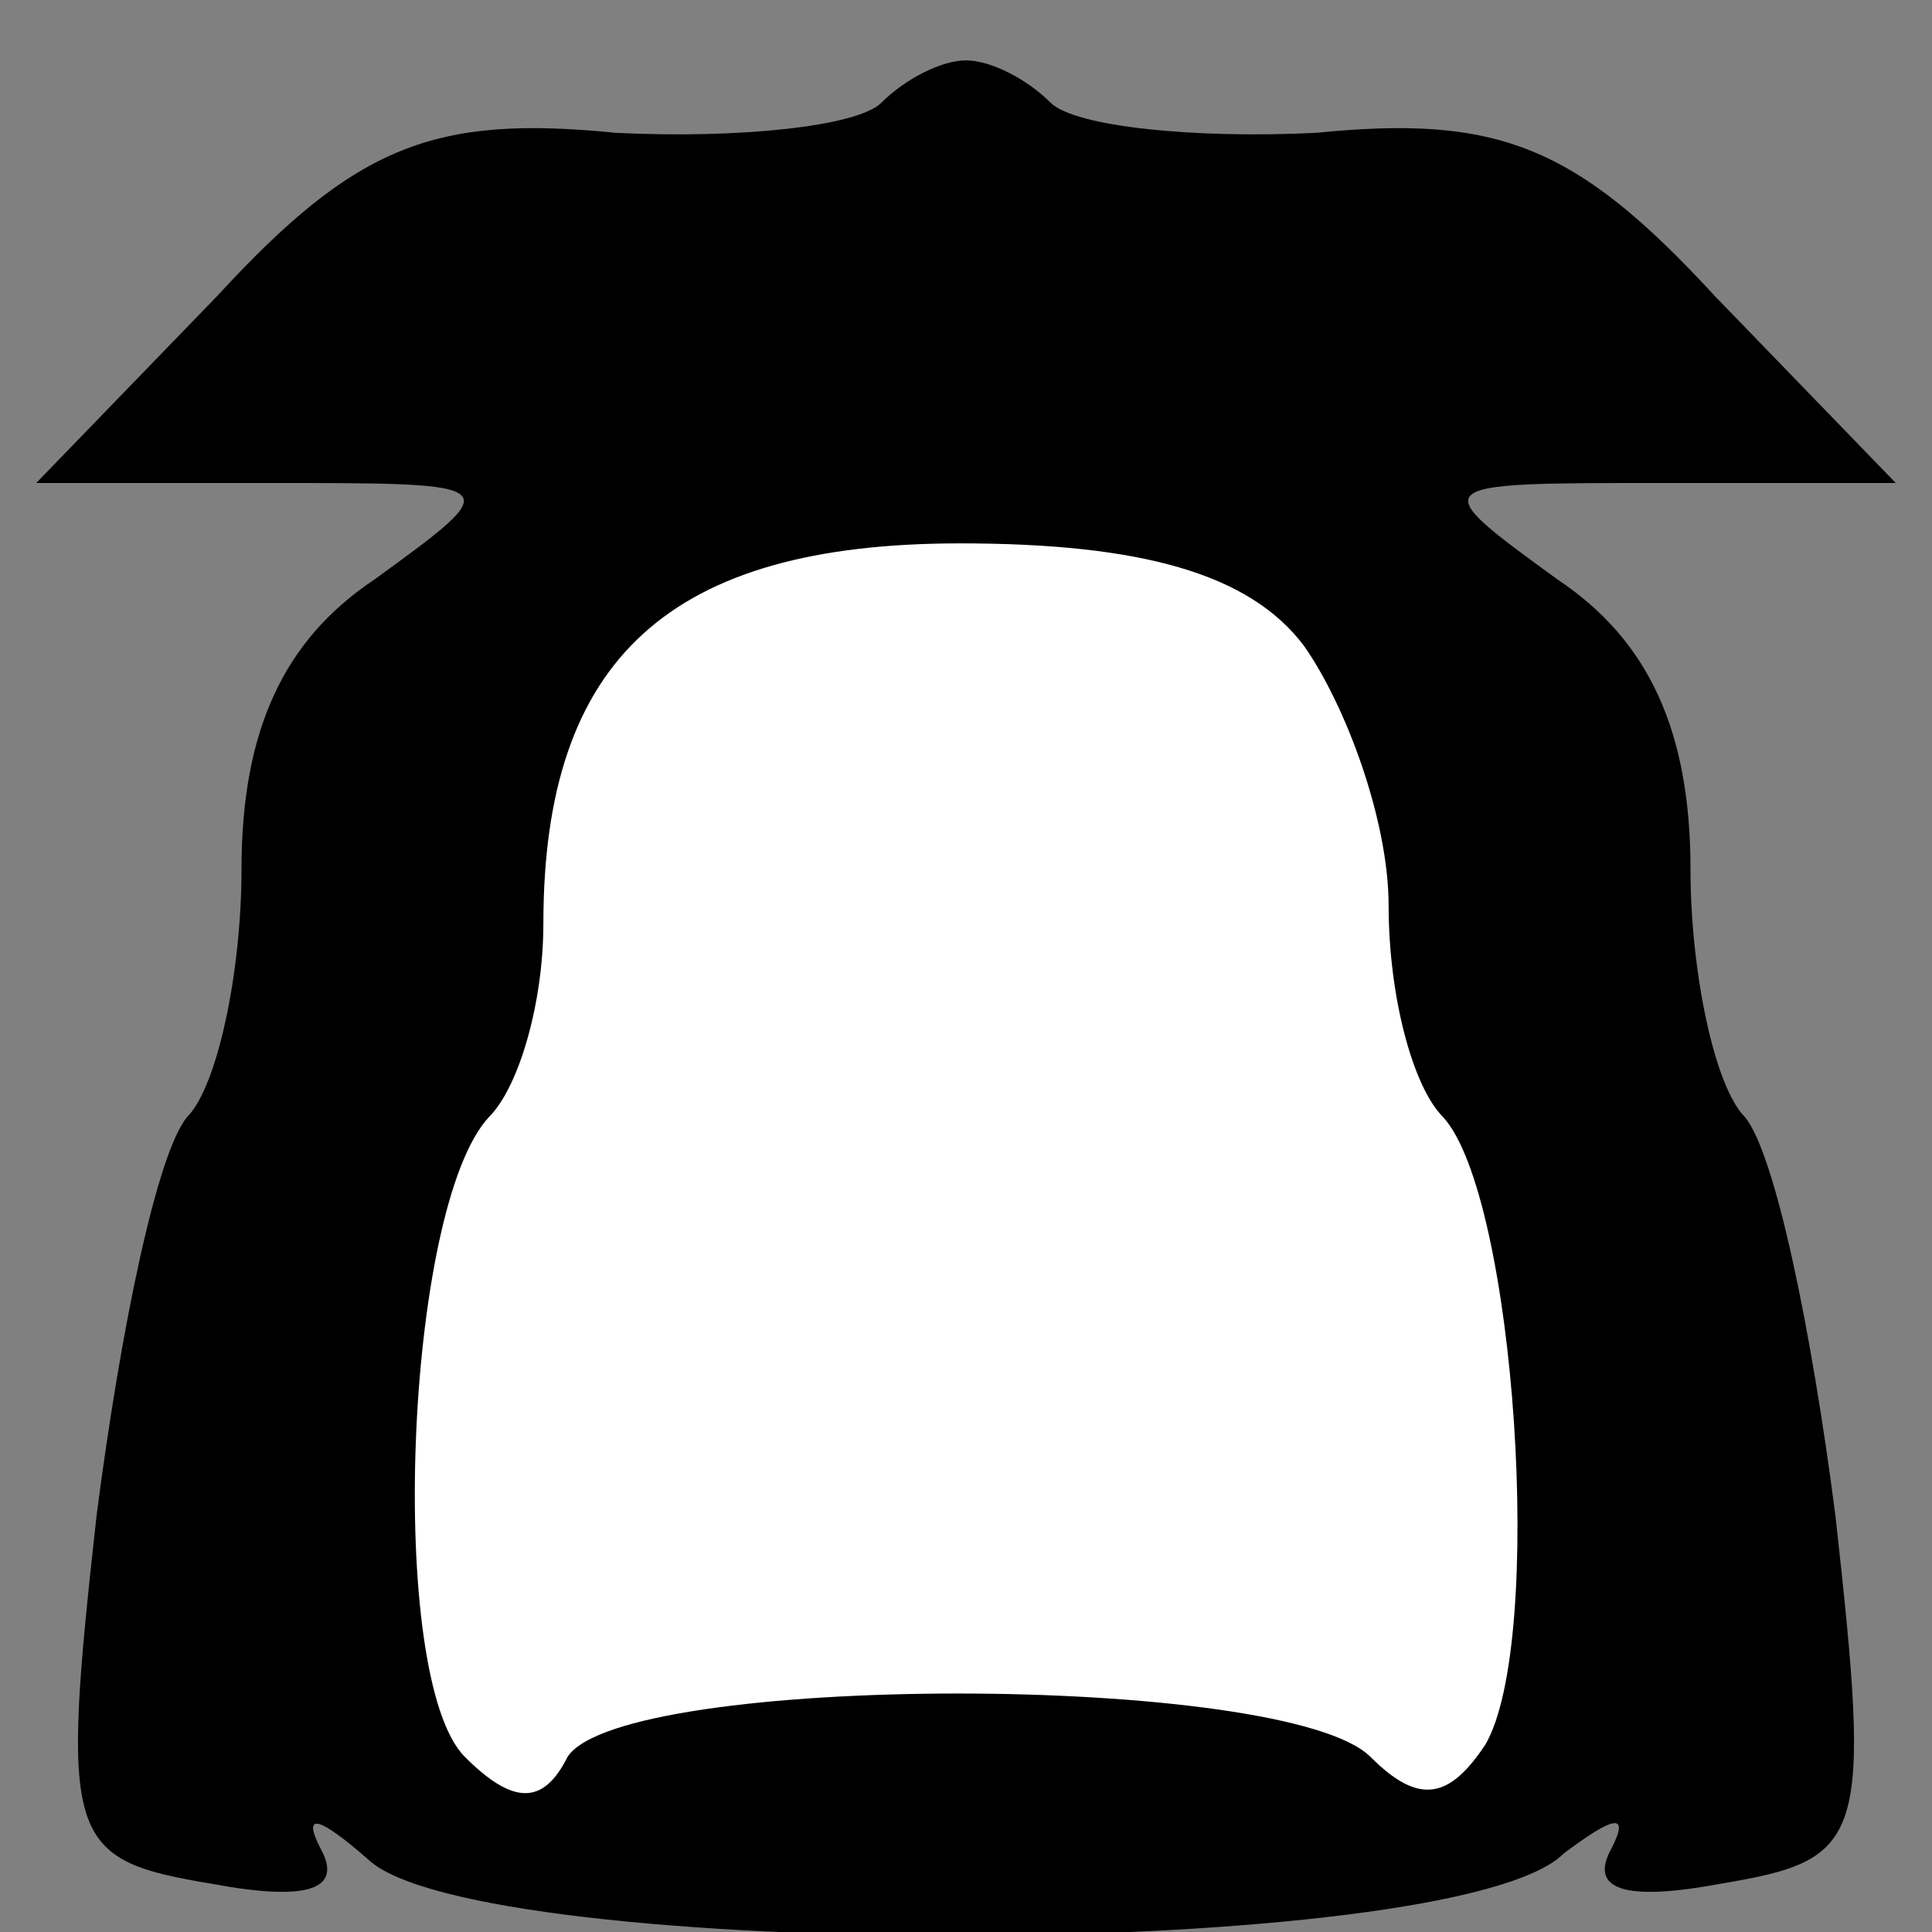 <?xml version="1.0" standalone="no"?>
<!DOCTYPE svg PUBLIC "-//W3C//DTD SVG 20010904//EN"
 "http://www.w3.org/TR/2001/REC-SVG-20010904/DTD/svg10.dtd">
<svg version="1.0" xmlns="http://www.w3.org/2000/svg"
 width="32pt" height="32pt" viewBox="0 0 32 32"
 preserveAspectRatio="xMidYMid meet">
<rect x="0" y="0" width="32" height="32" fill="#808080" stroke="none"/>
<g transform="translate(0,32) scale(0.1,-0.1)"
fill="#000000" stroke="none">
<path fill="#000000" stroke="none" d="M146 303 c-4 -4 -24 -6 -44 -5 -30 3
-43 -2 -66 -27 l-30 -31 39 0 c39 0 39 0 17 -16 -15 -10 -22 -25 -22 -48 0
-17 -4 -36 -9 -41 -5 -6 -11 -35 -15 -66 -6 -54 -5 -57 19 -61 16 -3 22 -1 18
6 -3 6 0 5 8 -2 18 -17 180 -17 198 1 8 6 11 7 8 1 -4 -7 2 -9 18 -6 24 4 25
7 19 61 -4 31 -10 60 -15 66 -5 5 -9 24 -9 41 0 23 -7 38 -22 48 -22 16 -22
16 17 16 l39 0 -30 31 c-23 25 -36 30 -66 27 -20 -1 -40 1 -44 5 -4 4 -10 7
-14 7 -4 0 -10 -3 -14 -7z"/>
<path fill="#ffffff" stroke="none" d="M216 213 c7 -10 14 -29 14 -43 0 -15 4
-30 9 -35 12 -13 17 -87 7 -104 -6 -9 -11 -10 -19 -2 -14 14 -124 14 -133 0
-4 -8 -9 -8 -17 0 -13 13 -10 91 4 106 5 5 9 19 9 32 0 44 21 63 69 63 30 0
48 -5 57 -17z"/>
</g>
</svg>

